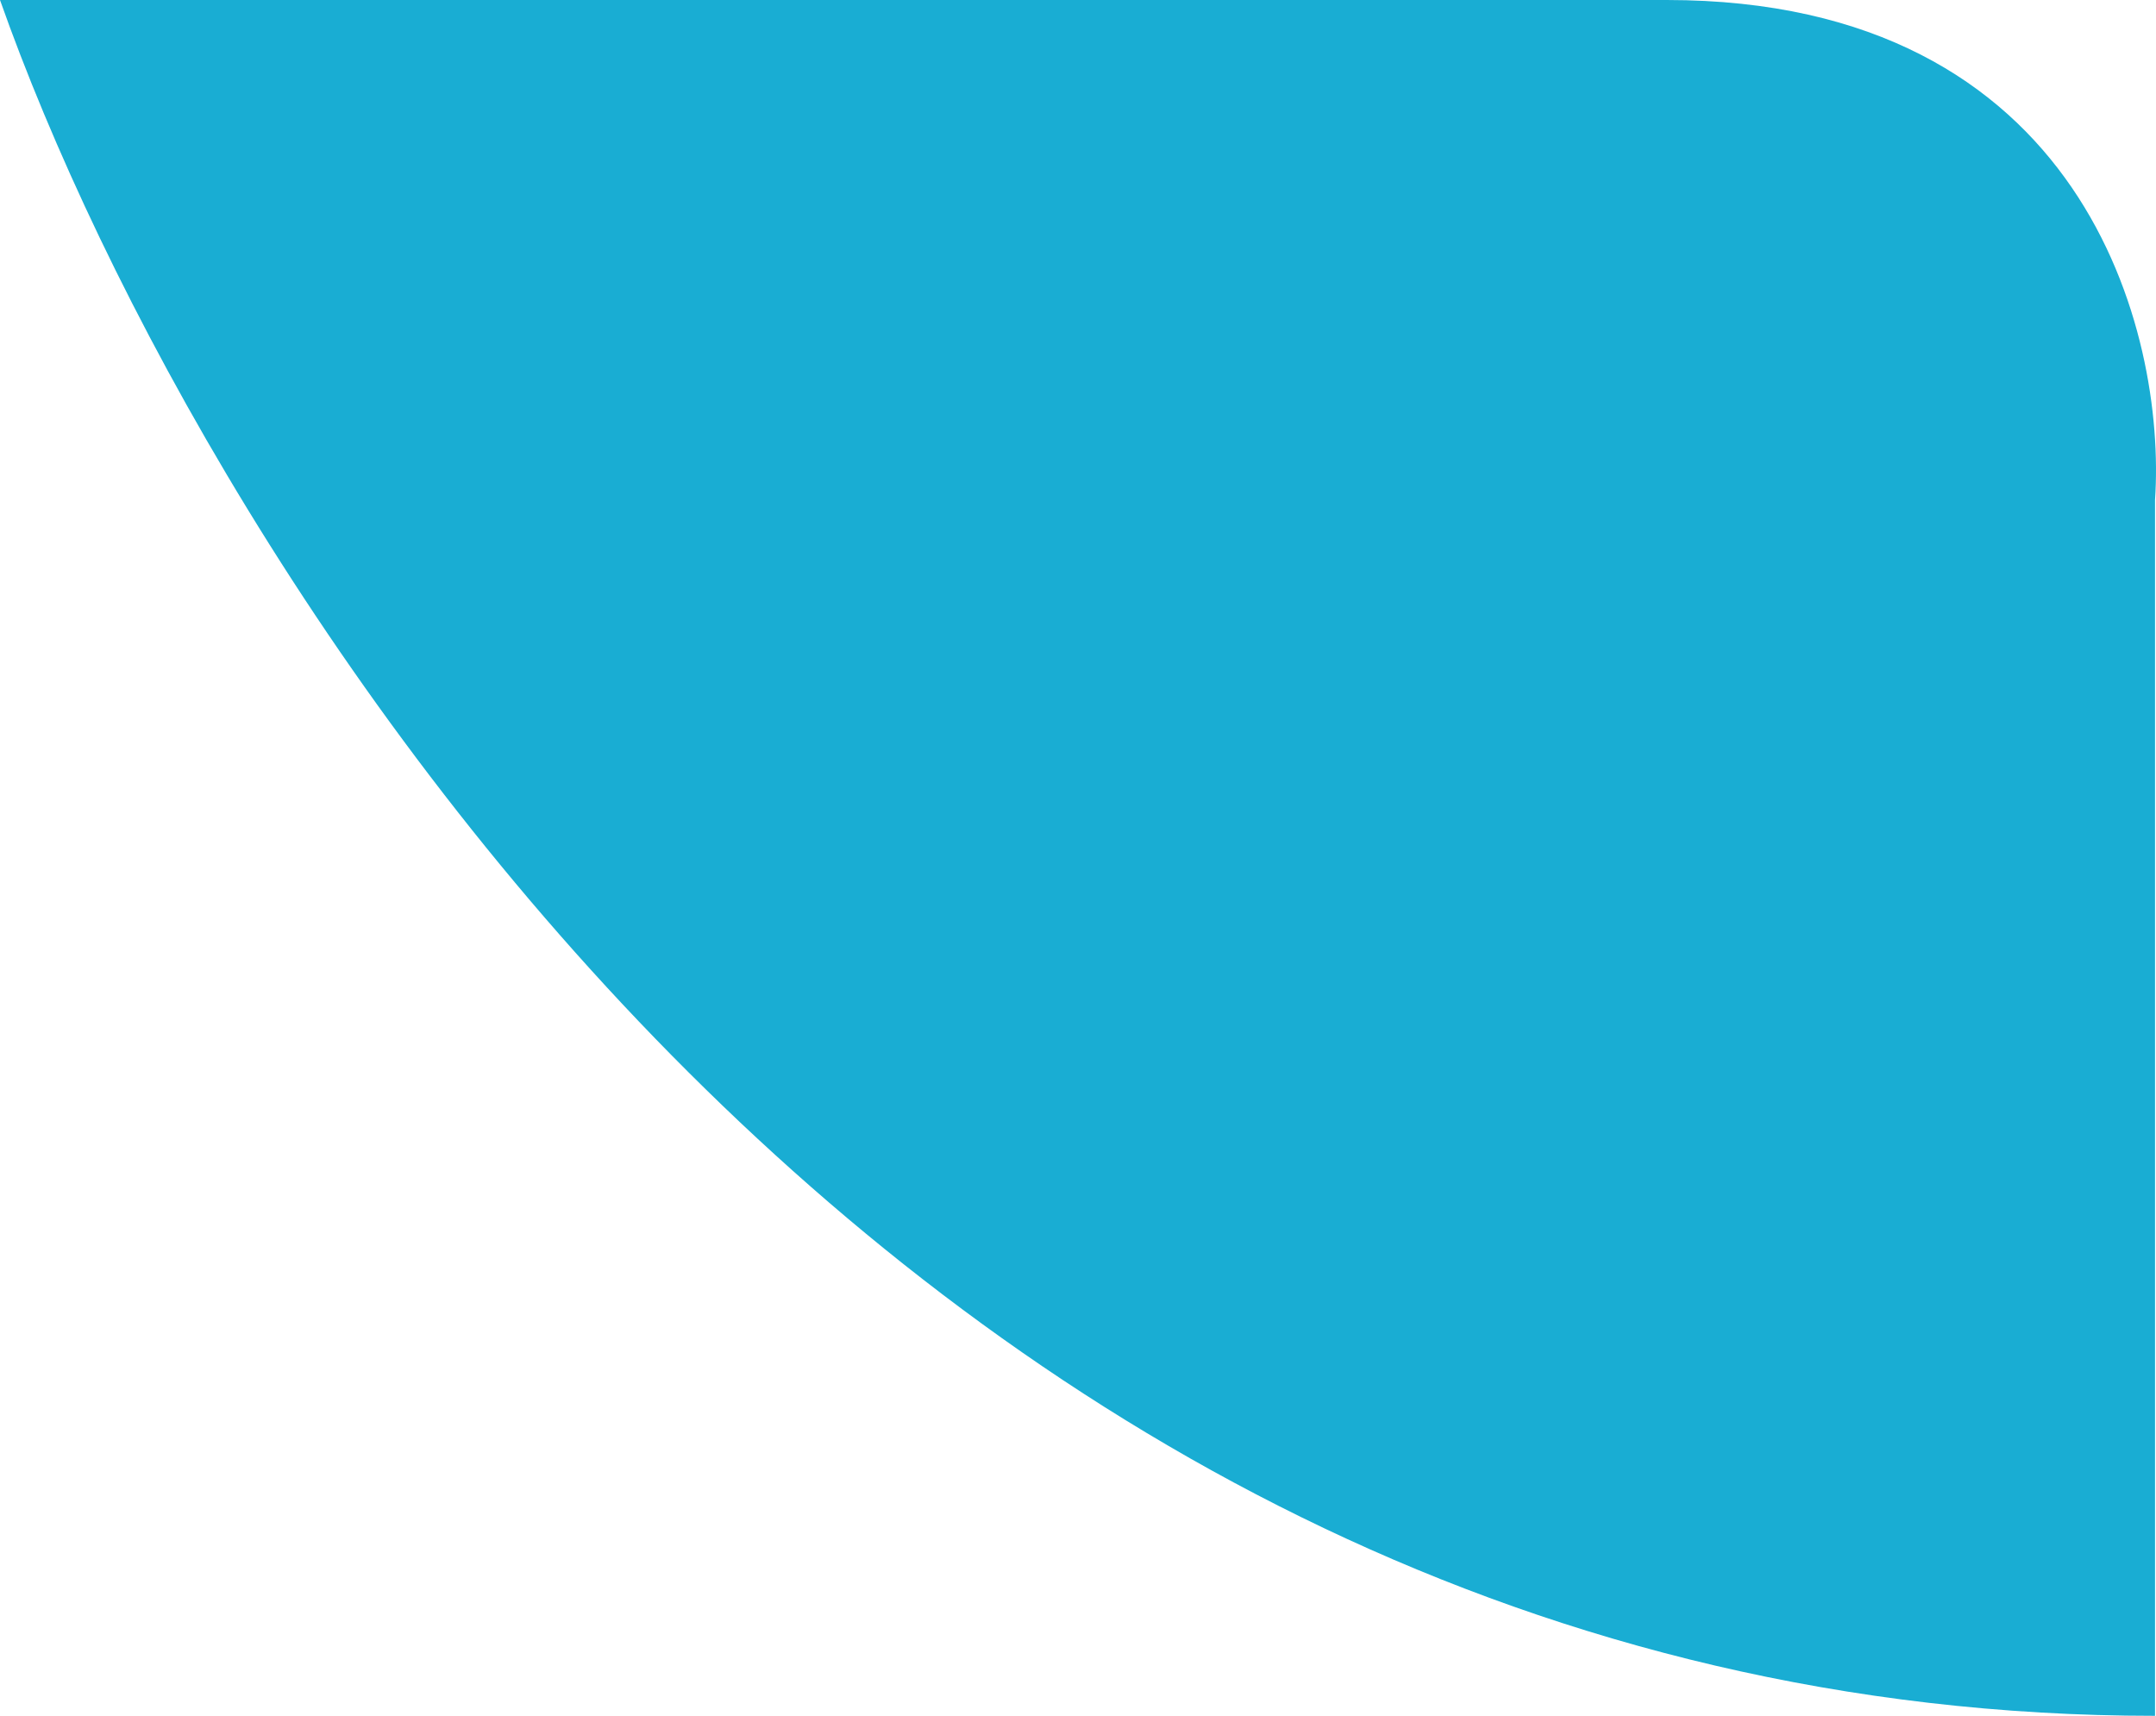 <svg width="49" height="39" viewBox="0 0 49 39" fill="none" xmlns="http://www.w3.org/2000/svg">
<path d="M48.978 39C20.816 39 4.592 13 0 0H37.881C47.371 0 49.233 7.573 48.978 11.359V39Z" fill="#19ADD3"/>
</svg>
